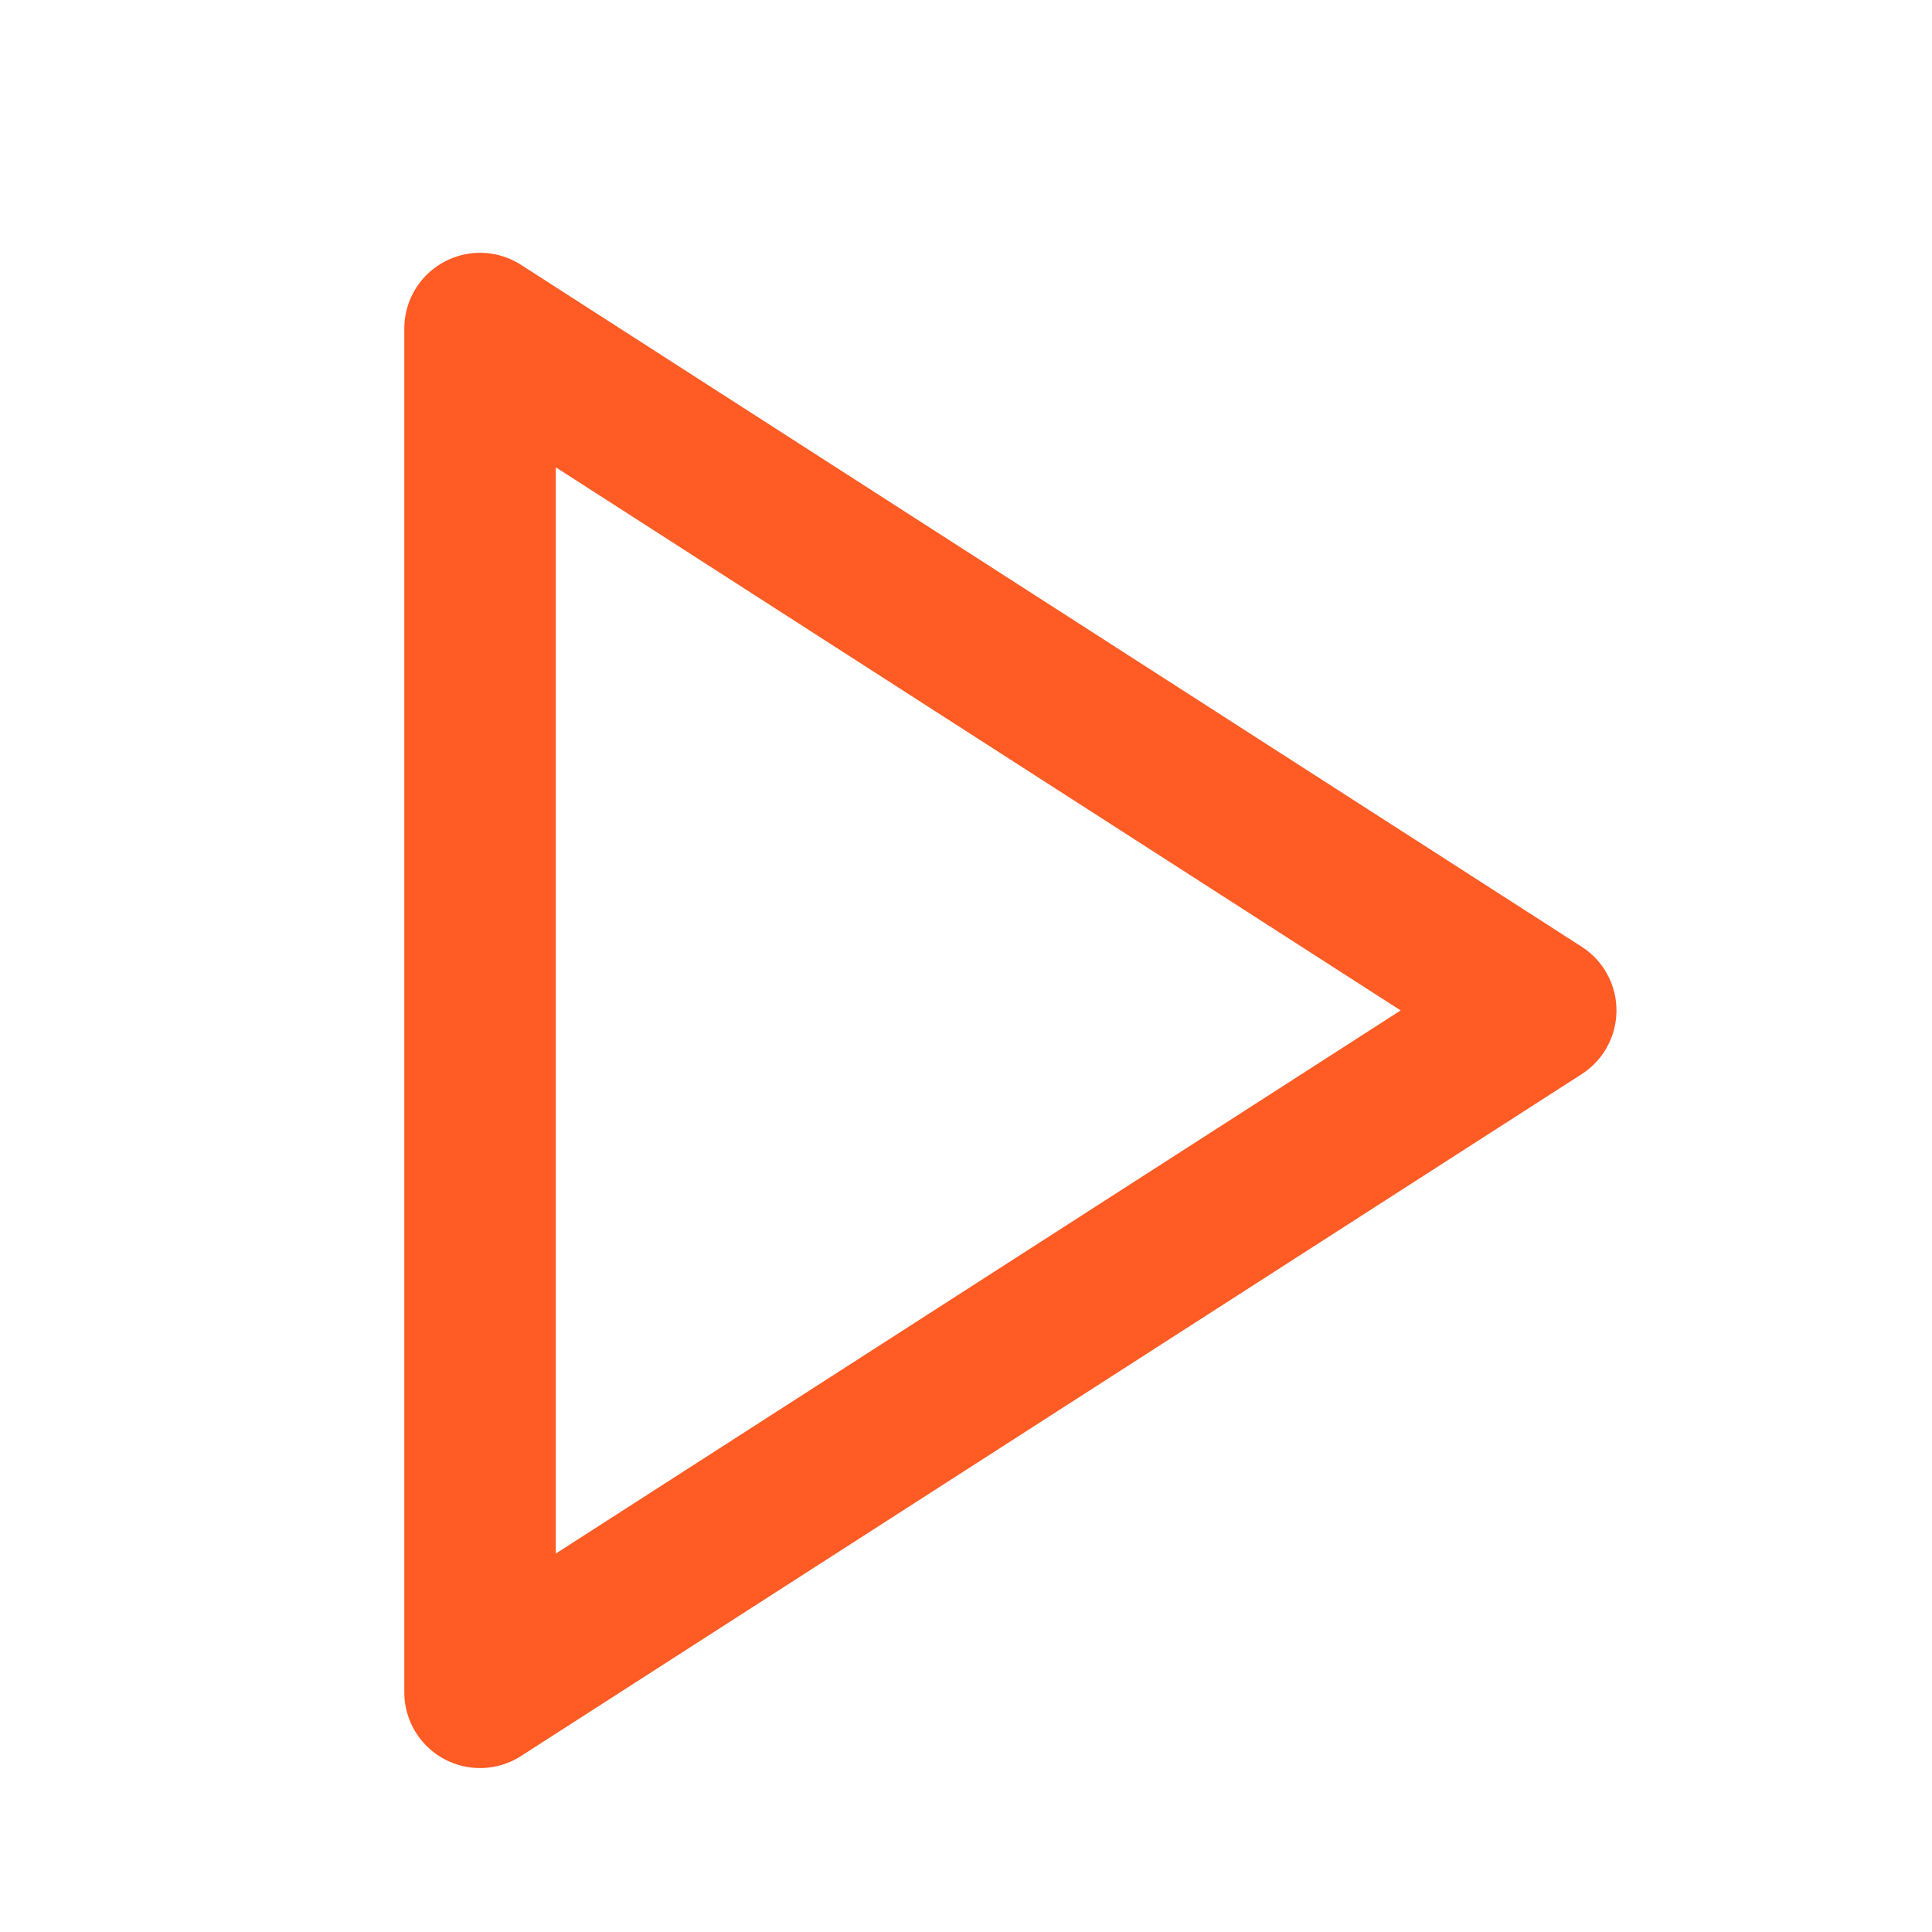 <svg width="17" height="17" viewBox="0 0 17 17" fill="none" xmlns="http://www.w3.org/2000/svg">
<path d="M4.224 2.891L13.557 8.891L4.224 14.891V2.891Z" stroke="#FE5B25" stroke-width="1.333" stroke-linecap="round" stroke-linejoin="round"/>
</svg>
